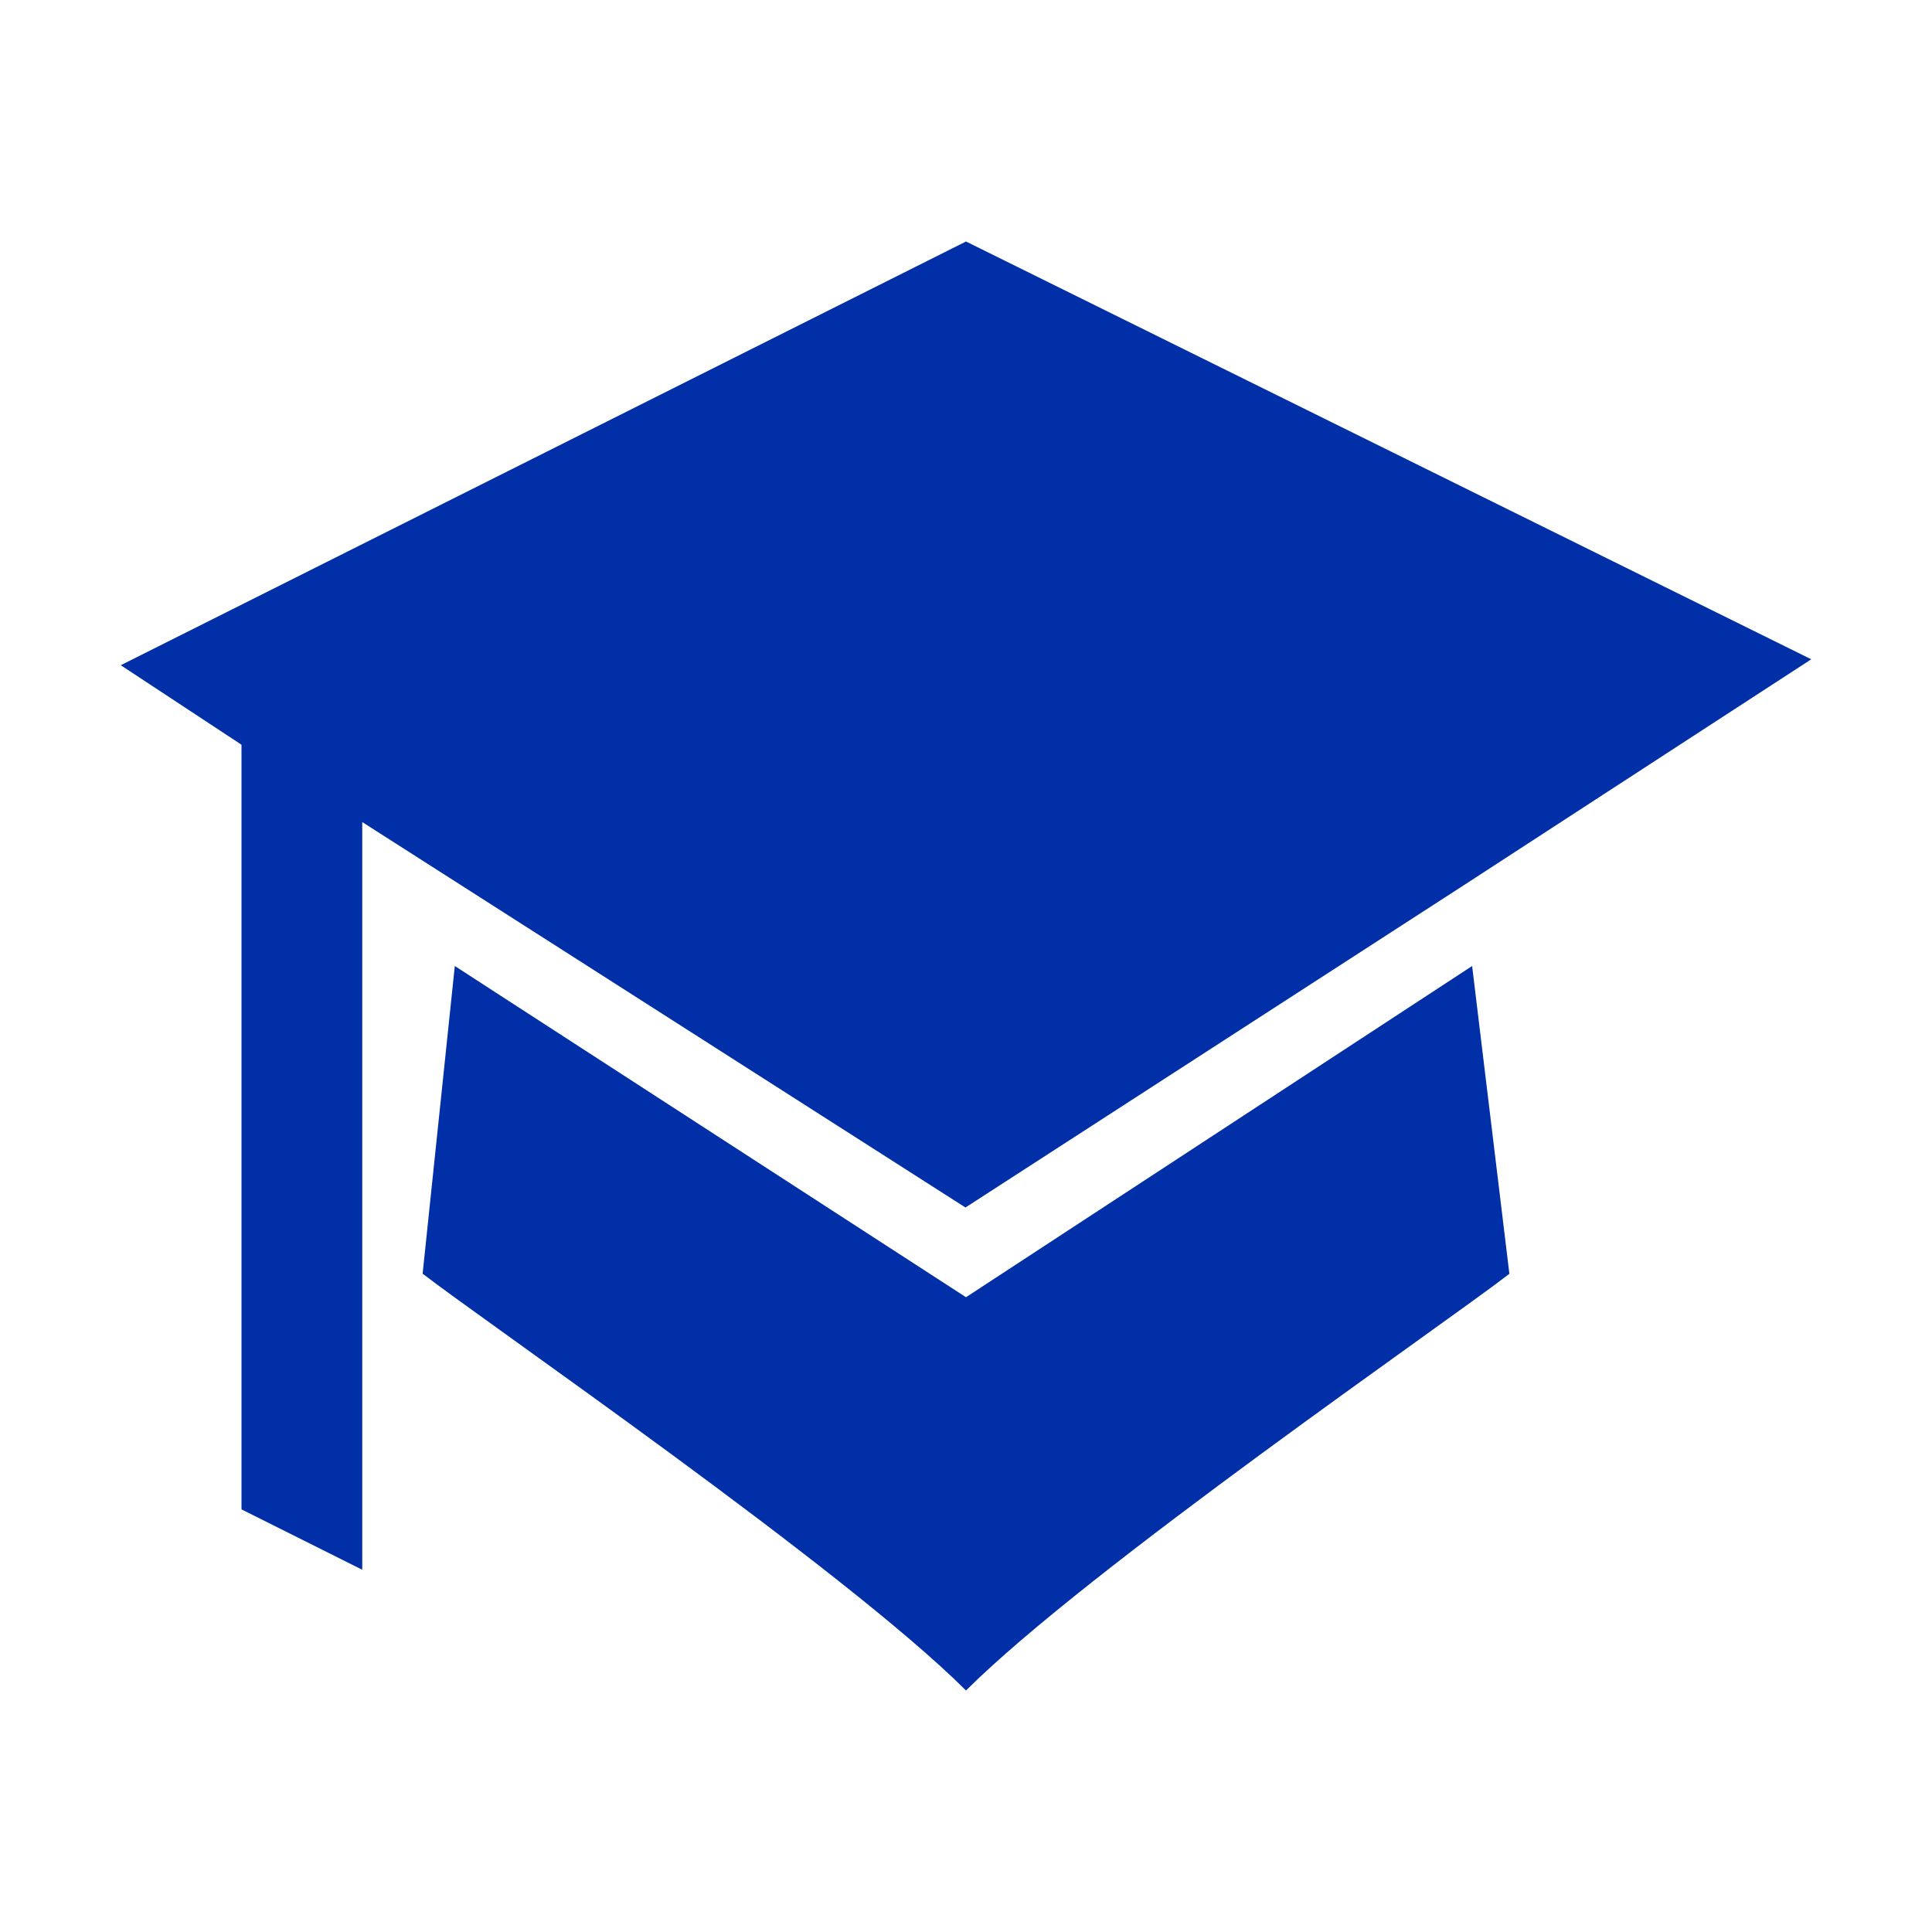 <svg xmlns="http://www.w3.org/2000/svg" width="32" height="32" viewBox="0 0 32 32"><title>university</title><path fill="#002fa7" d="M16 4L2 11.018l2 1.317V25l2 1V13.616L15.991 20l8.259-5.341L30 10.92z"/><path fill="#002fa7" d="M24.383 16L16 21.486 7.533 16 7 21.096C8 21.874 14 26 16 28c2-2 8-6.123 9-6.902L24.383 16z"/></svg>
